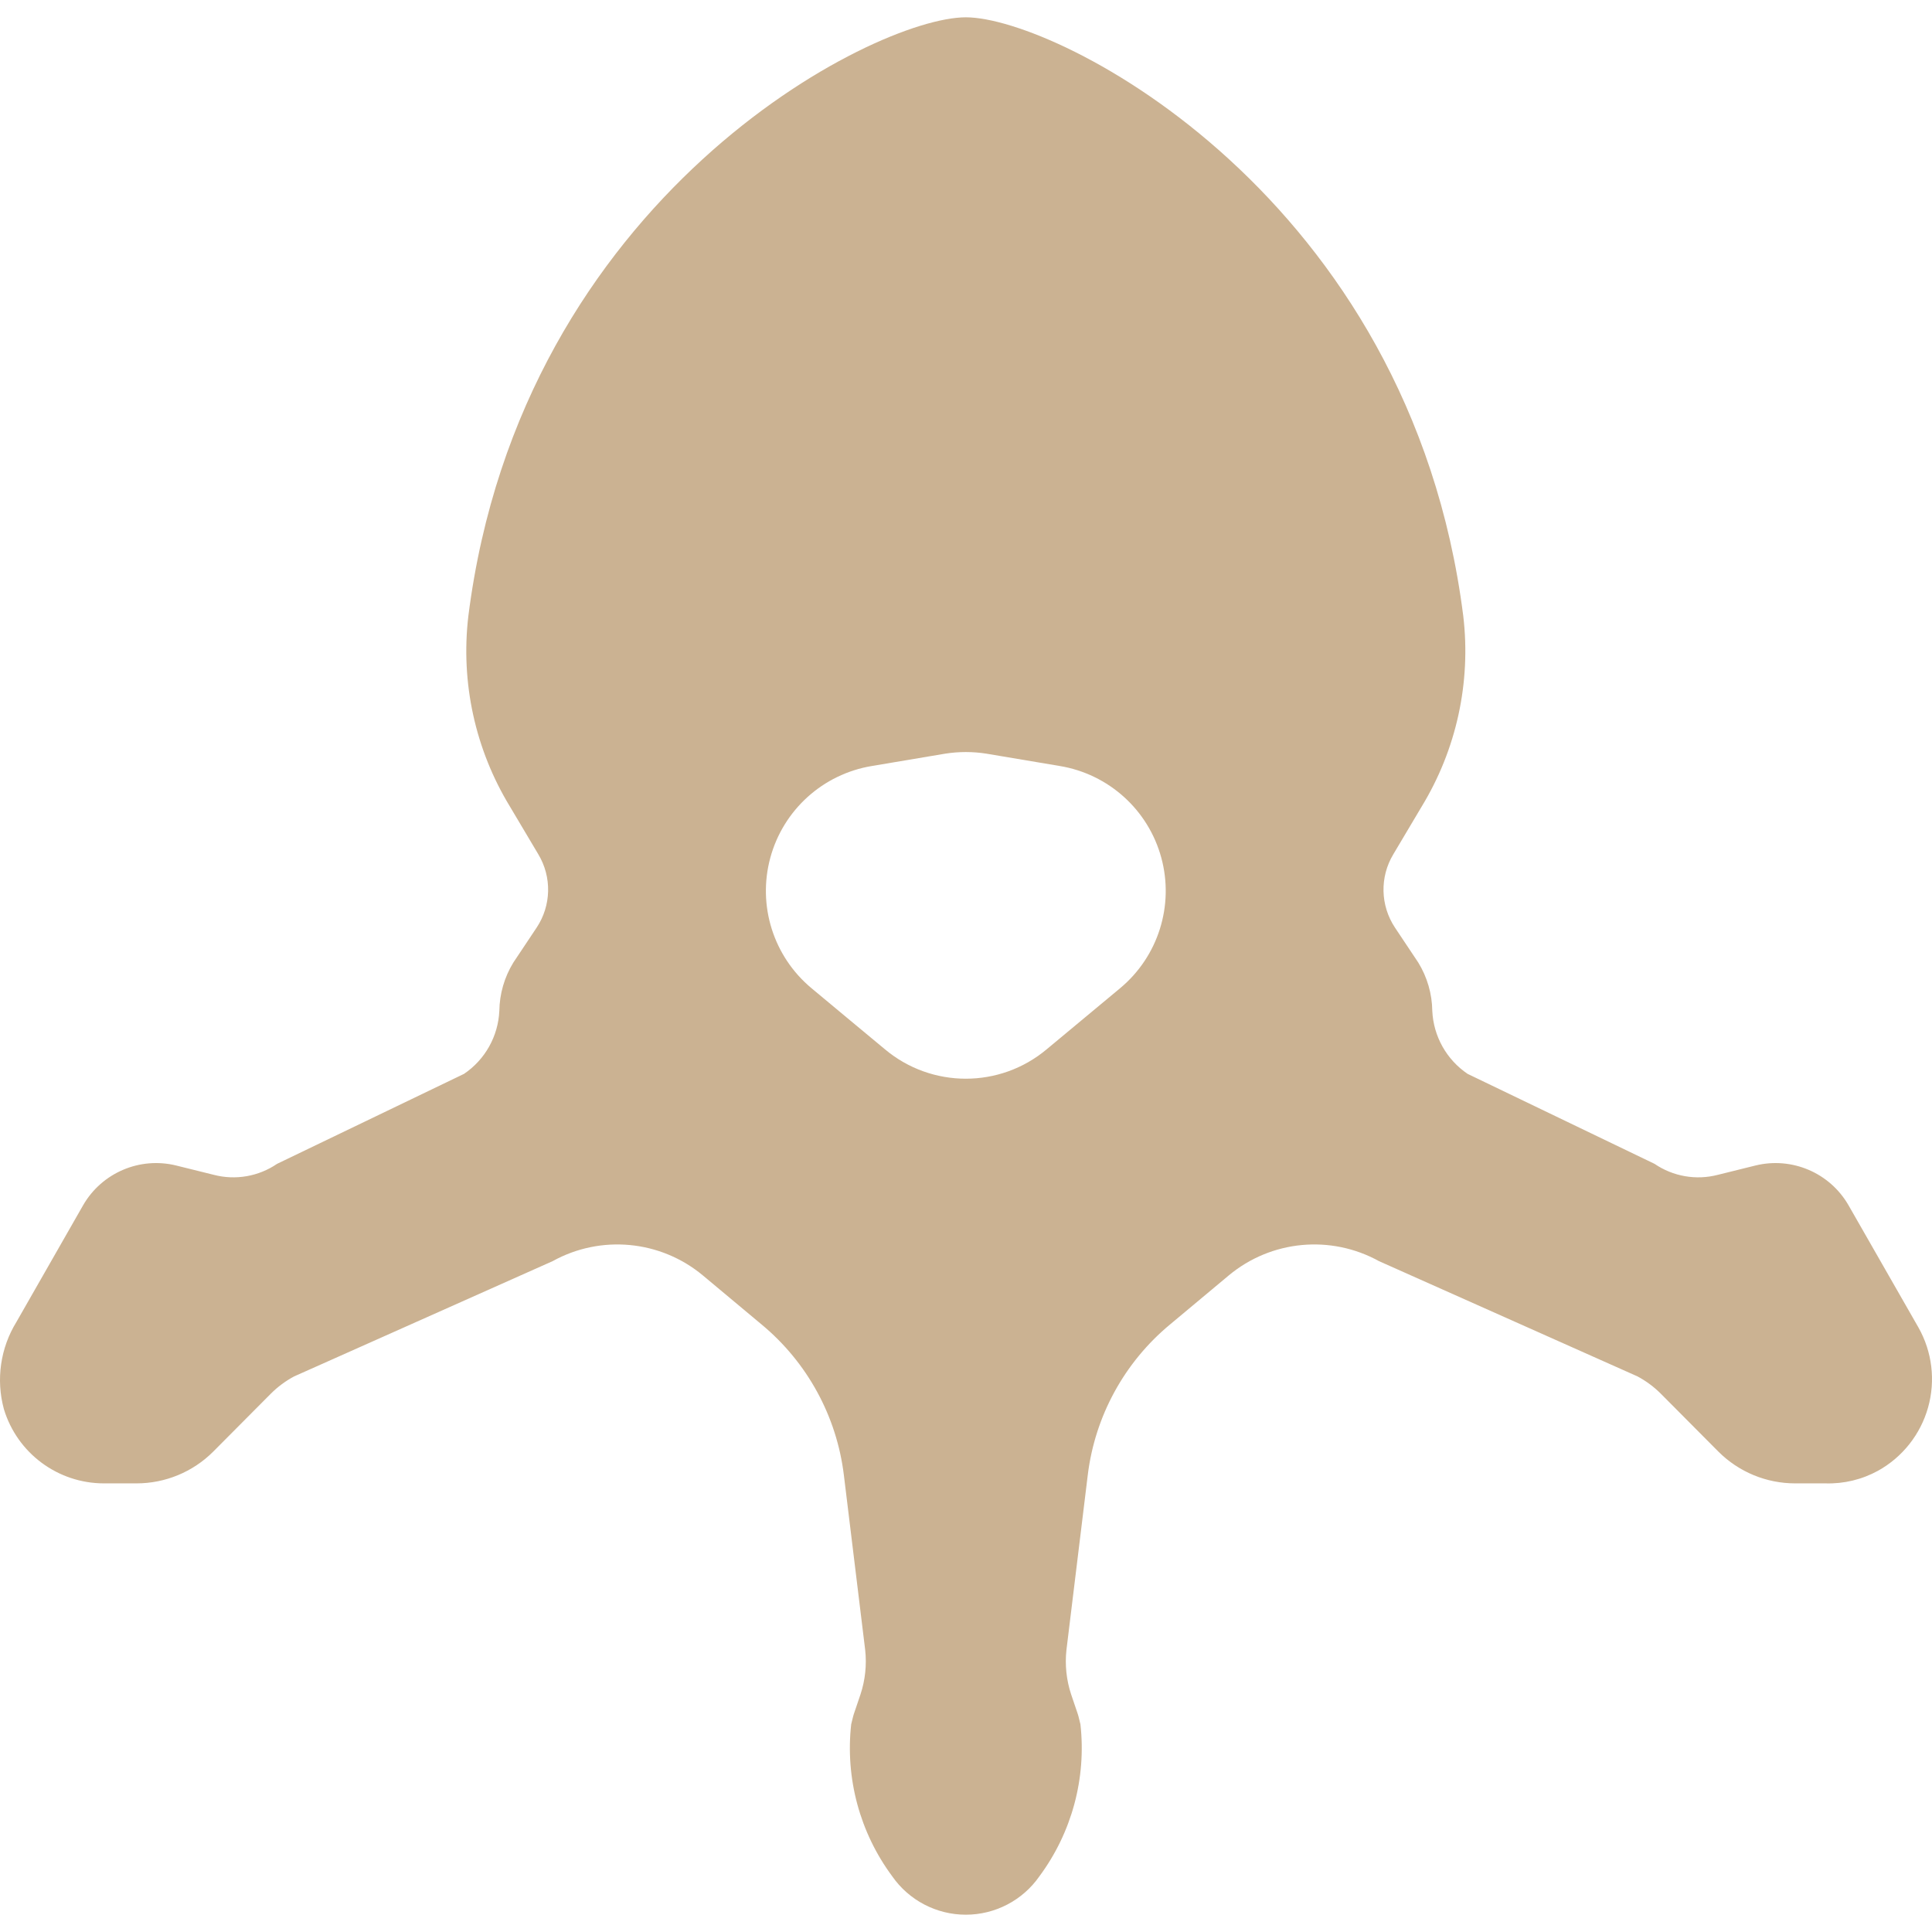 <?xml version="1.0" encoding="iso-8859-1"?>
<!-- Generator: Adobe Illustrator 19.0.0, SVG Export Plug-In . SVG Version: 6.00 Build 0)  -->
<svg version="1.1" id="Capa_1" xmlns="http://www.w3.org/2000/svg" xmlns:xlink="http://www.w3.org/1999/xlink" x="0px" y="0px"
	 viewBox="0 0 511.857 511.857" style="enable-background:new 0 0 511.857 511.857;" xml:space="preserve">
<g>
	<path style="fill:#CBB292;" d="M508.26,351.686l-18.538-32.397c-4.962-8.587-14.997-12.867-24.629-10.505l-9.975,2.472
		c-5.749,1.498-11.865,0.436-16.772-2.913l-49.523-23.835c-5.58-3.771-9.049-9.957-9.357-16.684c-0.06-4.523-1.341-8.945-3.708-12.8
		l-6.179-9.269c-3.887-5.845-4.059-13.405-0.441-19.421l7.503-12.623c9.224-15.122,13.11-32.902,11.034-50.494
		C373.639,52.166,280.332,4.585,255.879,4.585s-117.76,47.581-131.796,158.632c-2.075,17.592,1.81,35.371,11.034,50.494
		l7.503,12.623c3.617,6.015,3.445,13.576-0.441,19.421l-6.179,9.269c-2.366,3.855-3.647,8.277-3.708,12.8
		c-0.308,6.727-3.777,12.913-9.357,16.684l-49.523,23.835c-4.907,3.349-11.023,4.411-16.772,2.913l-9.975-2.472
		c-9.632-2.362-19.667,1.918-24.629,10.505L4.381,350.186c-4.27,6.913-5.484,15.287-3.354,23.128
		c3.529,11.678,14.283,19.672,26.483,19.686h8.651c7.611,0.004,14.914-3.012,20.303-8.386l15.272-15.36
		c1.822-1.827,3.904-3.373,6.179-4.59l68.502-30.543c12.784-7.066,28.595-5.559,39.812,3.796l15.537,12.977
		c12.098,10.026,19.9,24.303,21.804,39.901l5.65,46.344c0.431,3.957,0.01,7.96-1.236,11.741l-1.766,5.208
		c-0.265,0.794-0.441,1.766-0.706,2.737c-1.594,14.308,2.285,28.689,10.858,40.254c4.442,6.387,11.729,10.195,19.509,10.195
		c7.78,0,15.067-3.808,19.509-10.195c8.573-11.565,12.452-25.946,10.858-40.254c-0.265-0.971-0.441-1.942-0.706-2.737l-1.766-5.208
		c-1.246-3.78-1.667-7.784-1.236-11.741l5.65-46.345c1.904-15.597,9.706-29.874,21.804-39.901l15.537-12.977
		c11.218-9.355,27.029-10.862,39.812-3.796l68.502,30.543c2.275,1.217,4.357,2.764,6.179,4.59l15.272,15.36
		c5.39,5.374,12.692,8.391,20.303,8.386h8.033c4.866,0.15,9.682-1.008,13.948-3.354c6.469-3.599,11.235-9.63,13.24-16.757
		C512.824,365.762,511.903,358.131,508.26,351.686z M296.751,261.821l-19.421,16.154c-12.404,10.417-30.498,10.417-42.902,0
		c-6.621-5.473-13.683-11.388-19.421-16.154c-10.092-8.394-14.361-21.903-10.923-34.572c3.438-12.669,13.95-22.167,26.901-24.308
		l19.421-3.266c3.626-0.574,7.32-0.574,10.946,0c4.767,0.794,12.005,2.03,19.421,3.266c12.951,2.141,23.463,11.64,26.901,24.308
		S306.843,253.428,296.751,261.821z"/>
</g>
<g>
</g>
<g>
</g>
<g>
</g>
<g>
</g>
<g>
</g>
<g>
</g>
<g>
</g>
<g>
</g>
<g>
</g>
<g>
</g>
<g>
</g>
<g>
</g>
<g>
</g>
<g>
</g>
<g>
</g>
</svg>

